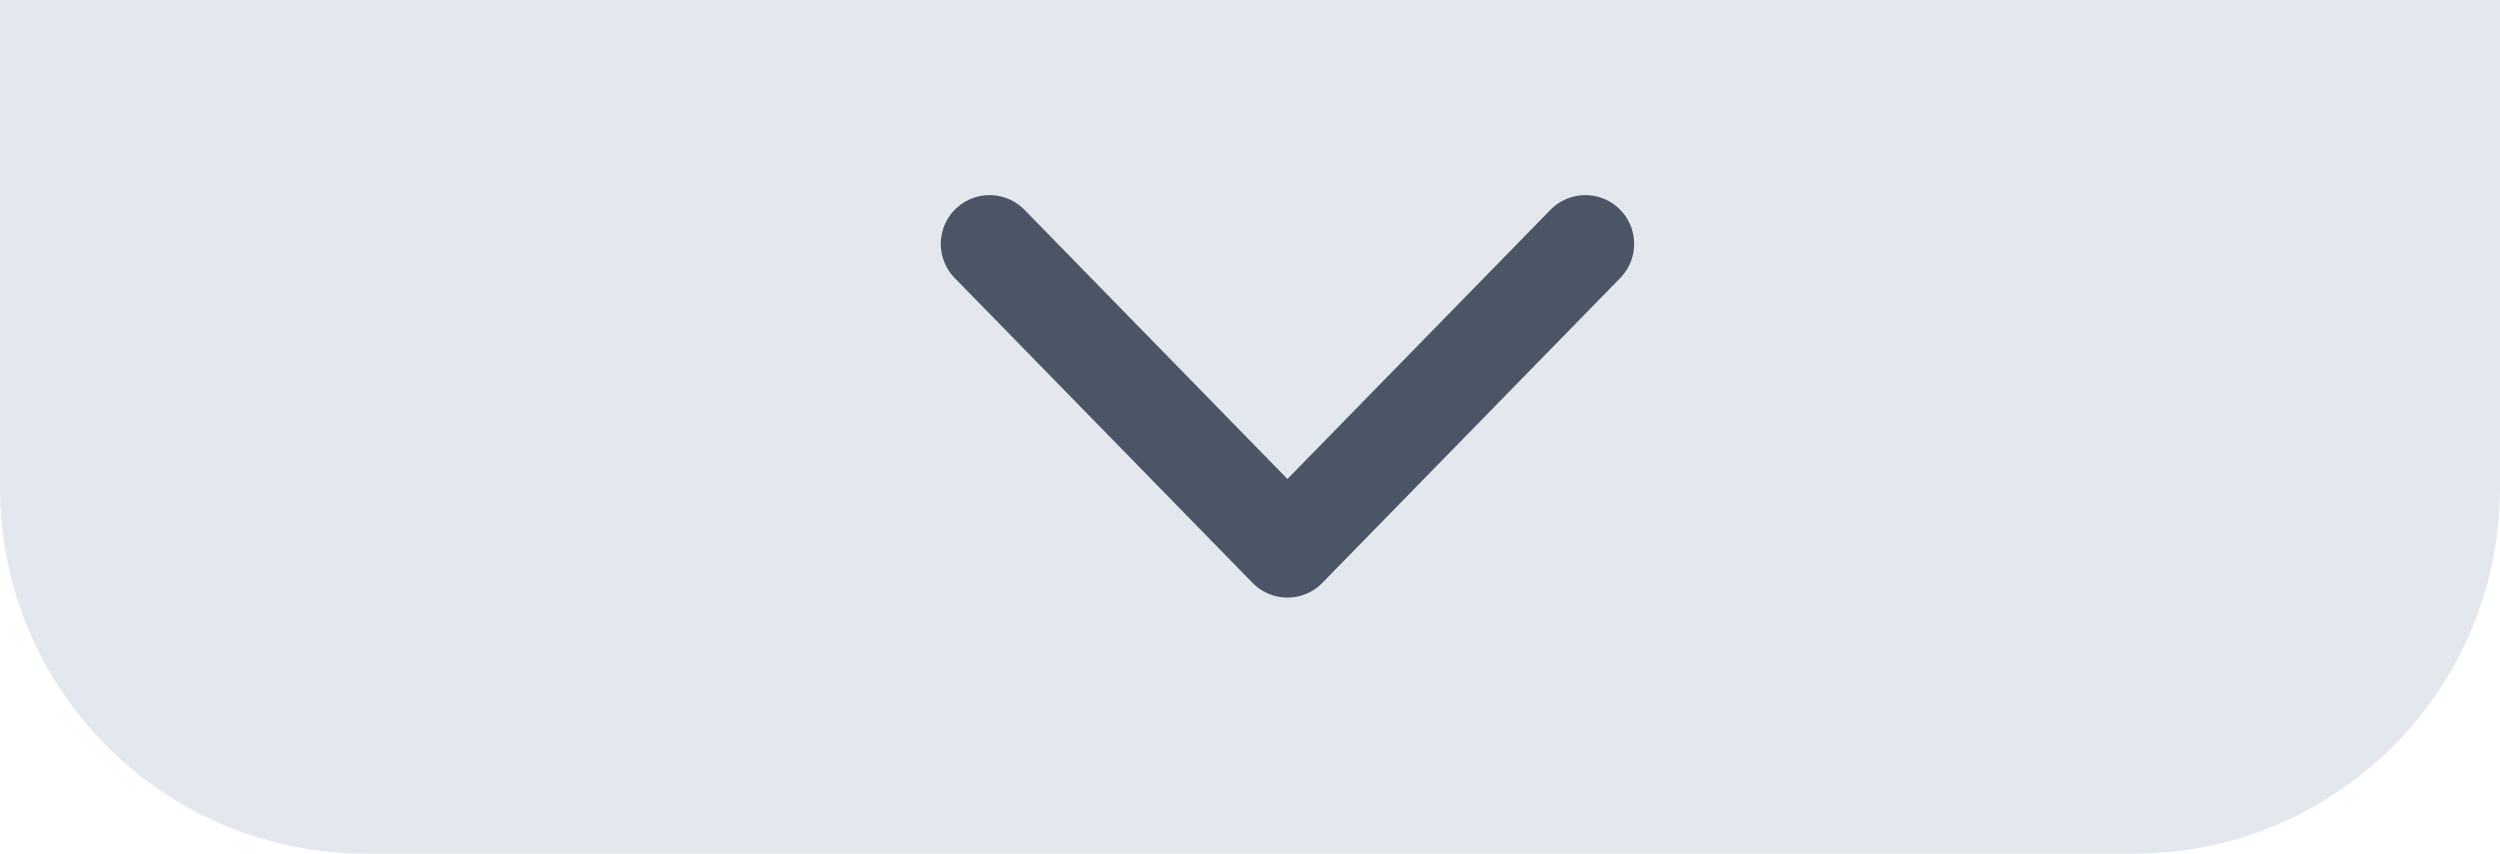 <svg width="41" height="14" viewBox="0 0 41 14" fill="none" xmlns="http://www.w3.org/2000/svg">
<path d="M41 8C41 11.314 38.314 14 35 14L6 14C2.686 14 -2.34843e-07 11.314 -5.24537e-07 8L-1.22392e-06 3.58433e-06L41 0L41 8Z" fill="#E3E8EF"/>
<path d="M16.229 4L21.114 9L26 4" stroke="#4B5565" stroke-width="1.6" stroke-linecap="round" stroke-linejoin="round"/>
</svg>
